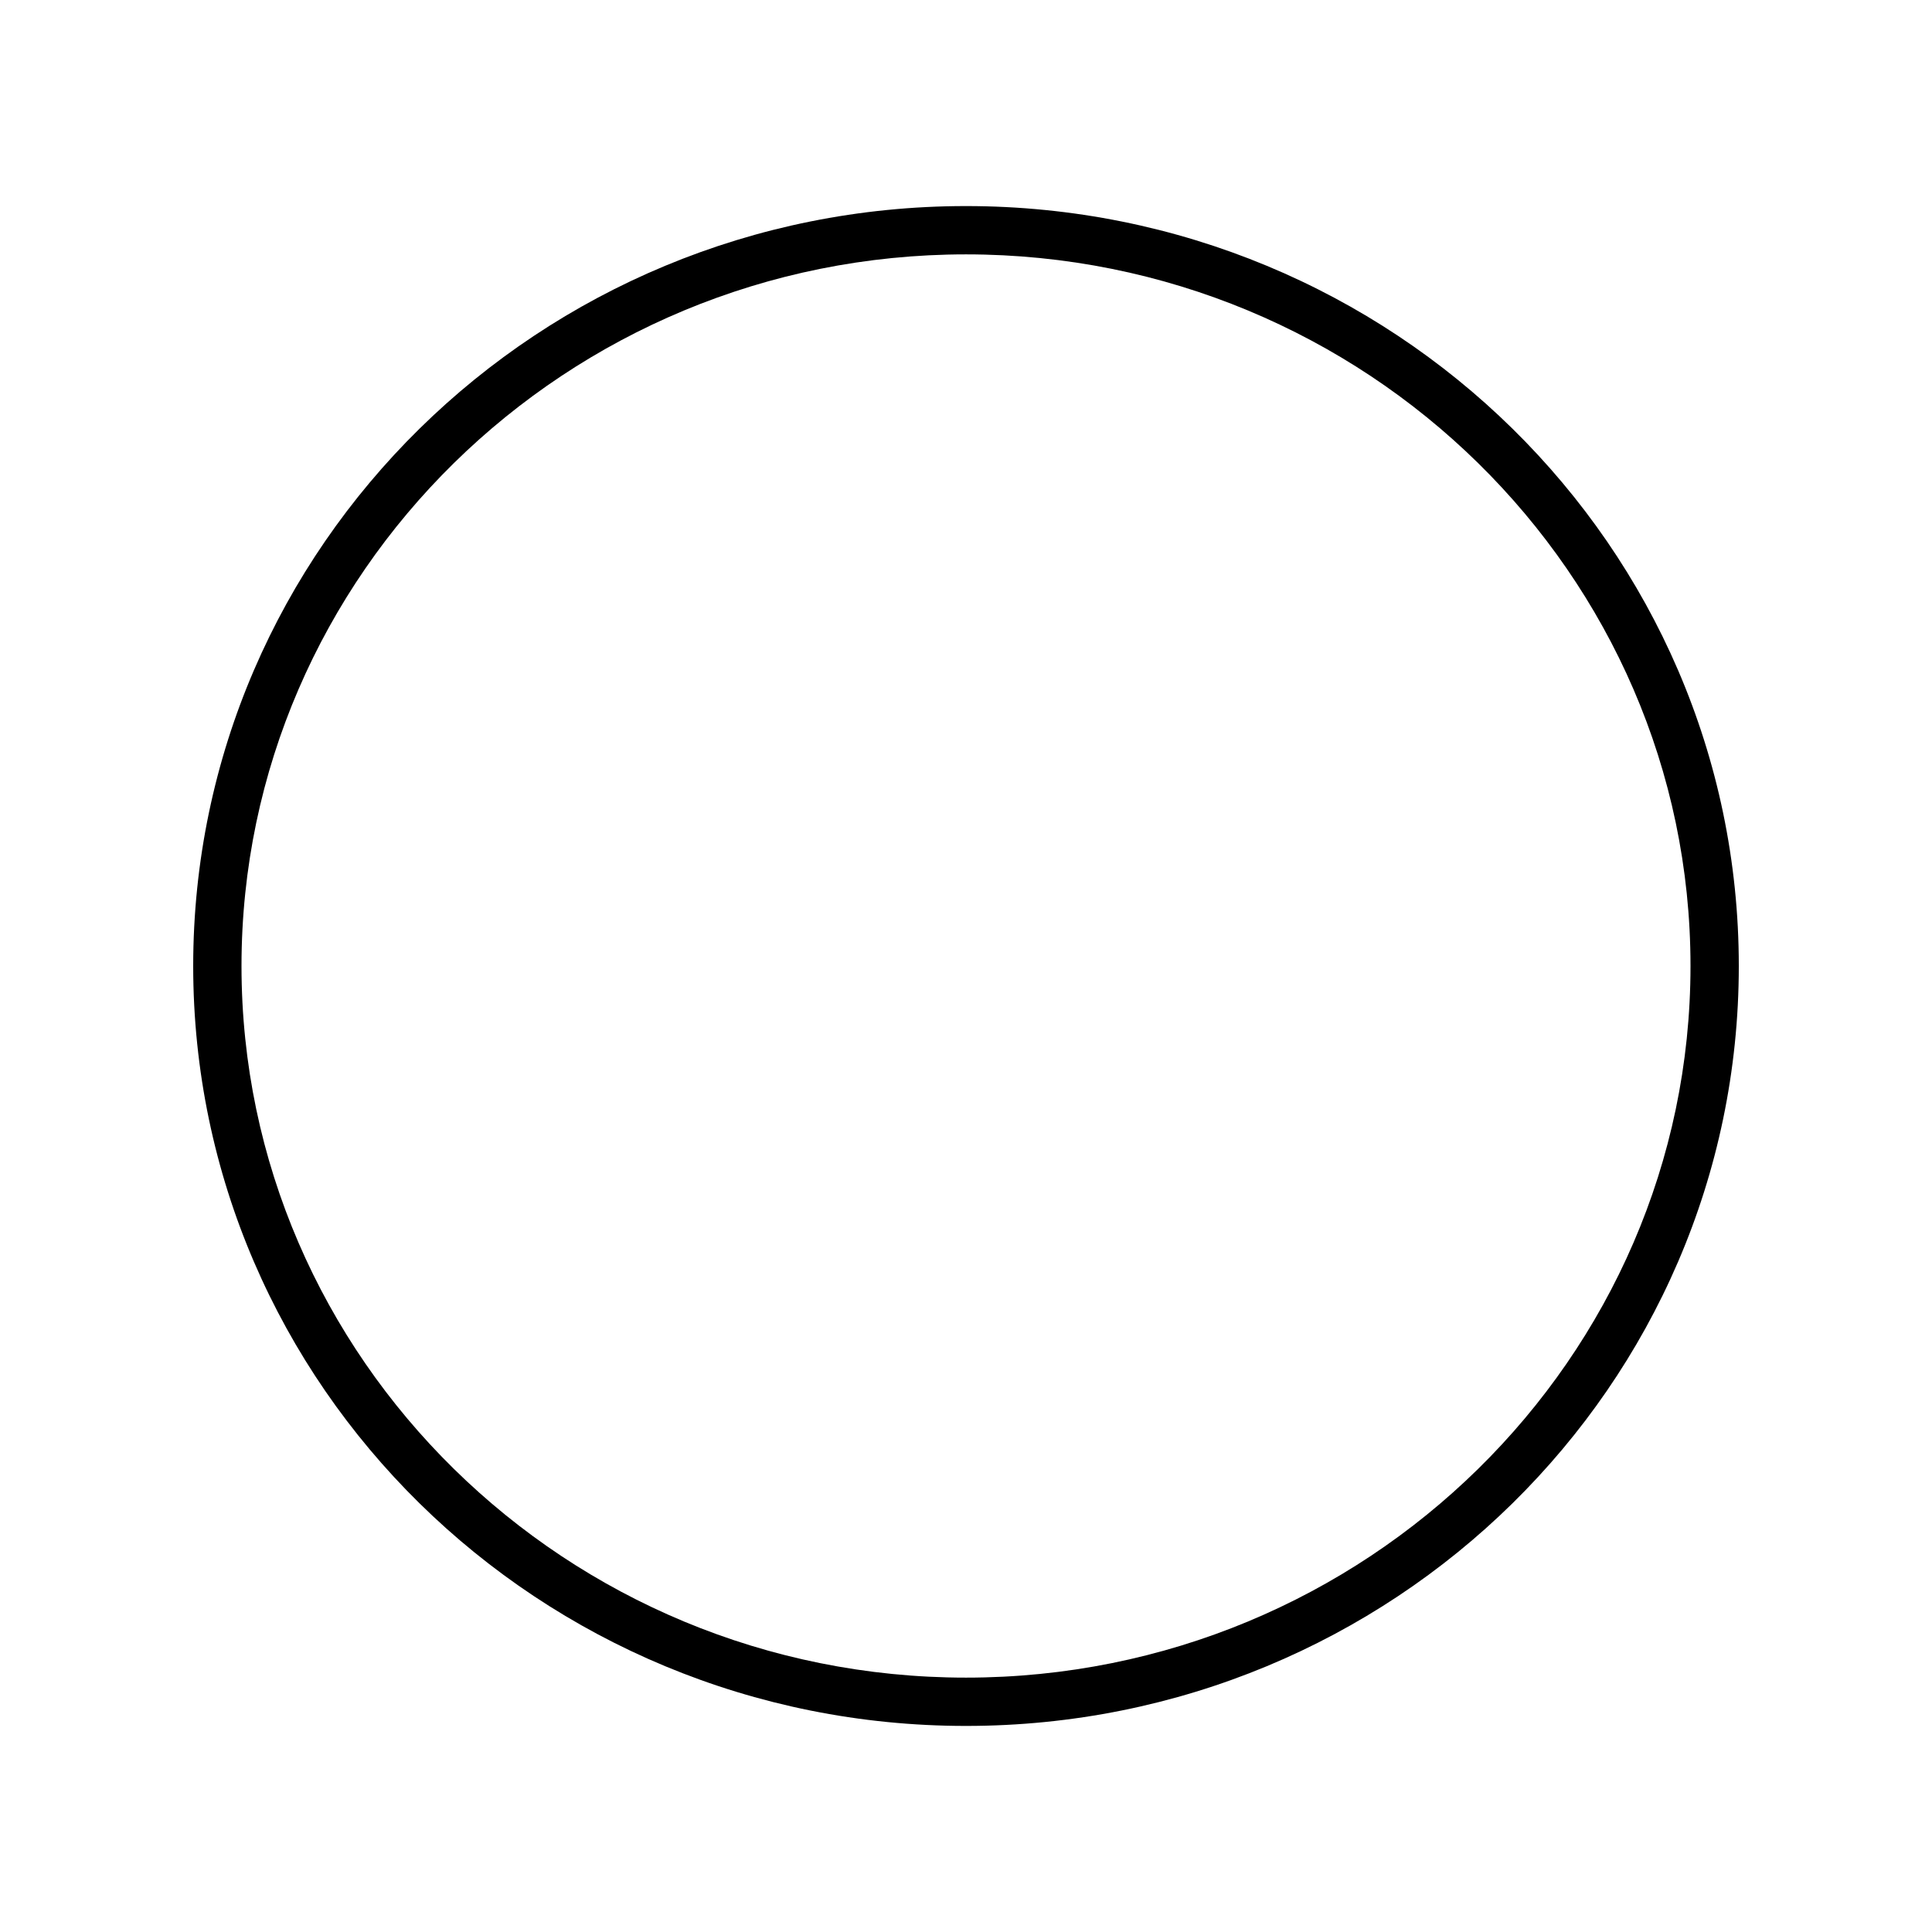 <?xml version="1.0" encoding="utf-8"?>
<!-- Generator: Adobe Illustrator 19.0.0, SVG Export Plug-In . SVG Version: 6.00 Build 0)  -->
<svg version="1.1" id="Layer_1" xmlns="http://www.w3.org/2000/svg" xmlns:xlink="http://www.w3.org/1999/xlink" x="0px" y="0px"
	 viewBox="0 0 80 80" style="enable-background:new 0 0 80 80;" xml:space="preserve">
<g>
	<path id="XMLID_18_" d="M40,10.533c16.542,0,30,13.219,30,29.467S56.542,69.467,40,69.467S10,56.248,10,40S23.458,10.533,40,10.533
		 M40,8.533C22.327,8.533,8,22.621,8,40s14.327,31.467,32,31.467S72,57.379,72,40S57.673,8.533,40,8.533L40,8.533z"/>
</g>
</svg>

